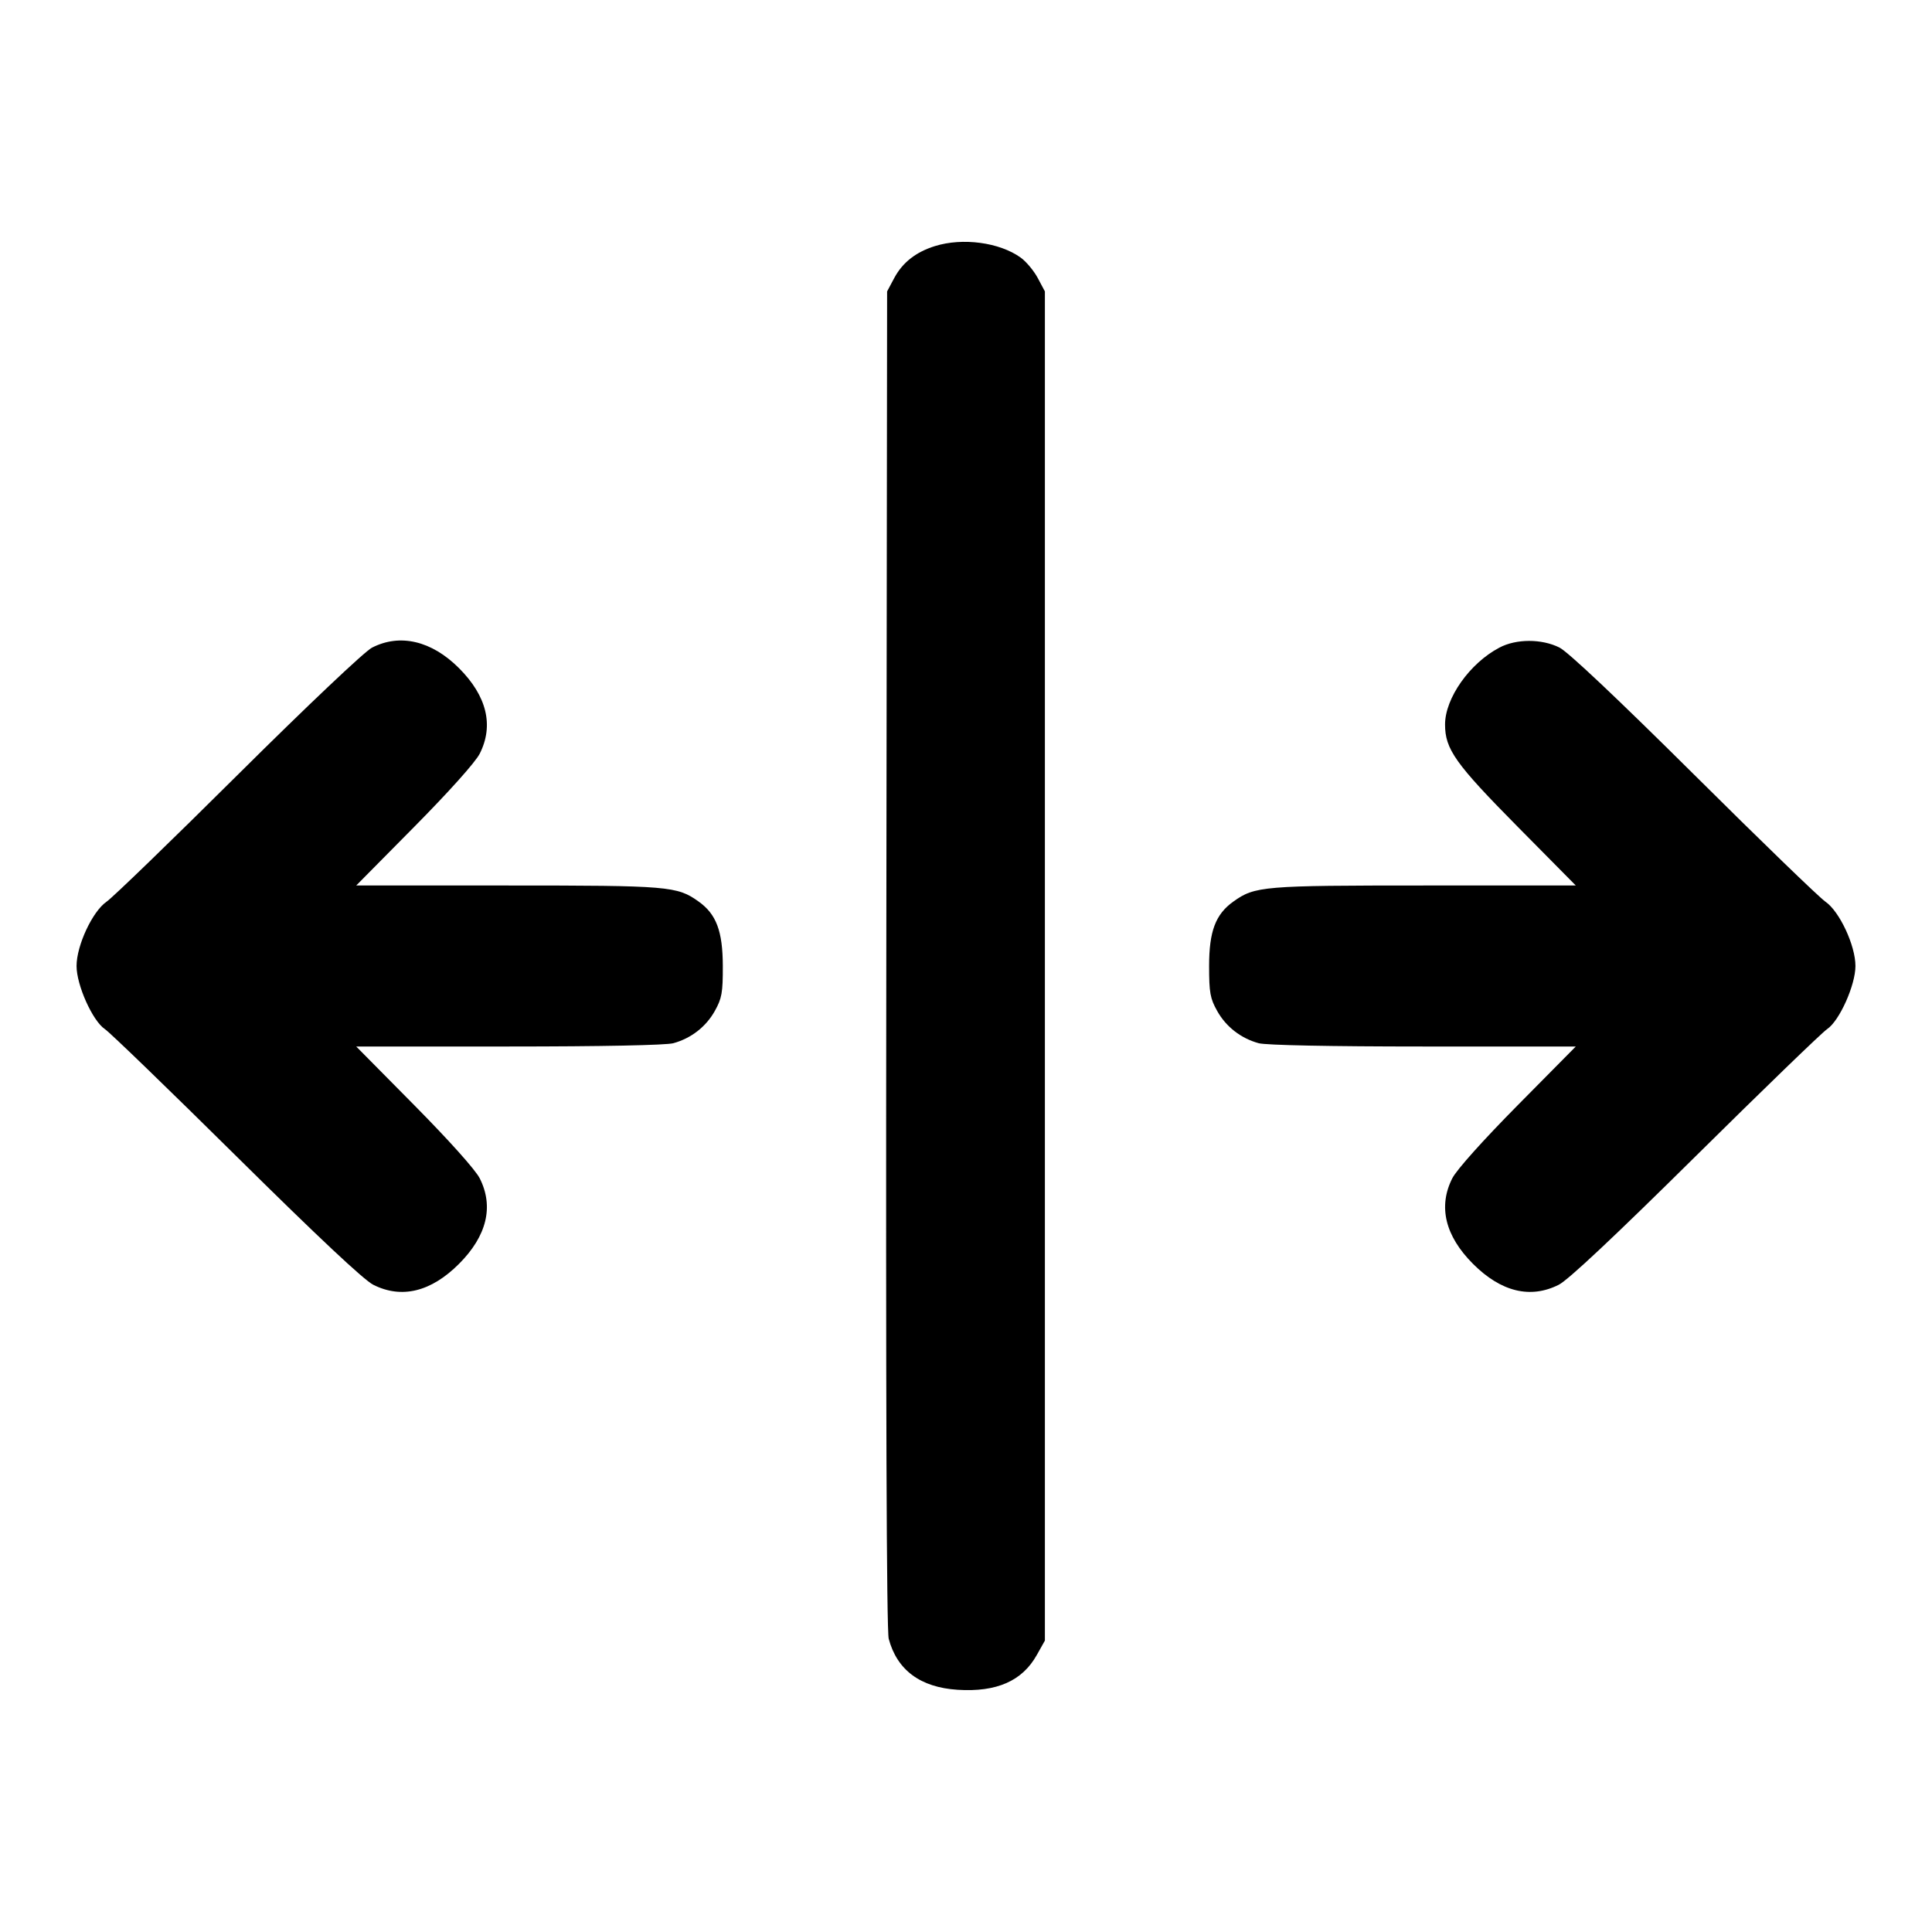 <svg xmlns="http://www.w3.org/2000/svg" width="24" height="24" viewBox="0 0 24 24" fill="none" stroke="currentColor" stroke-width="2" stroke-linecap="round" stroke-linejoin="round" class="icon icon-tabler icons-tabler-outline icon-tabler-arrow-bar-both"><path d="M11.614 3.057 C 11.377 3.131,11.212 3.261,11.109 3.453 L 11.020 3.620 11.010 11.914 C 11.003 17.391,11.013 20.260,11.040 20.358 C 11.144 20.747,11.434 20.962,11.896 20.991 C 12.381 21.022,12.699 20.882,12.880 20.558 L 12.980 20.380 12.980 12.000 L 12.980 3.620 12.891 3.453 C 12.842 3.362,12.746 3.247,12.678 3.199 C 12.414 3.010,11.957 2.950,11.614 3.057 M4.620 8.046 C 4.528 8.094,3.826 8.758,2.960 9.618 C 2.135 10.438,1.399 11.150,1.324 11.201 C 1.149 11.321,0.951 11.745,0.951 12.000 C 0.951 12.238,1.150 12.682,1.303 12.784 C 1.366 12.826,2.101 13.537,2.938 14.365 C 3.949 15.365,4.520 15.901,4.637 15.960 C 4.989 16.137,5.354 16.048,5.701 15.701 C 6.048 15.354,6.137 14.988,5.959 14.637 C 5.905 14.531,5.580 14.168,5.147 13.730 L 4.425 13.000 6.322 13.000 C 7.470 13.000,8.277 12.984,8.365 12.959 C 8.586 12.898,8.770 12.755,8.880 12.558 C 8.967 12.402,8.980 12.332,8.979 12.000 C 8.978 11.567,8.898 11.355,8.678 11.199 C 8.411 11.008,8.311 11.000,6.306 11.000 L 4.425 11.000 5.147 10.270 C 5.580 9.832,5.905 9.469,5.959 9.363 C 6.137 9.012,6.048 8.646,5.701 8.299 C 5.361 7.959,4.967 7.867,4.620 8.046 M18.626 8.045 C 18.257 8.239,17.951 8.673,17.951 9.000 C 17.951 9.307,18.079 9.487,18.853 10.270 L 19.575 11.000 17.694 11.000 C 15.689 11.000,15.589 11.008,15.322 11.199 C 15.100 11.357,15.020 11.568,15.020 12.000 C 15.020 12.331,15.033 12.403,15.120 12.558 C 15.230 12.755,15.414 12.898,15.635 12.959 C 15.723 12.984,16.530 13.000,17.678 13.000 L 19.575 13.000 18.853 13.730 C 18.420 14.168,18.095 14.531,18.041 14.637 C 17.863 14.988,17.952 15.354,18.299 15.701 C 18.646 16.048,19.011 16.137,19.363 15.960 C 19.480 15.901,20.051 15.365,21.062 14.365 C 21.899 13.537,22.634 12.826,22.697 12.784 C 22.850 12.682,23.049 12.238,23.049 12.000 C 23.049 11.745,22.851 11.321,22.676 11.201 C 22.601 11.150,21.865 10.438,21.040 9.618 C 20.085 8.670,19.479 8.098,19.372 8.044 C 19.152 7.934,18.835 7.934,18.626 8.045 " stroke="none" fill="black" fill-rule="evenodd"></path></svg>